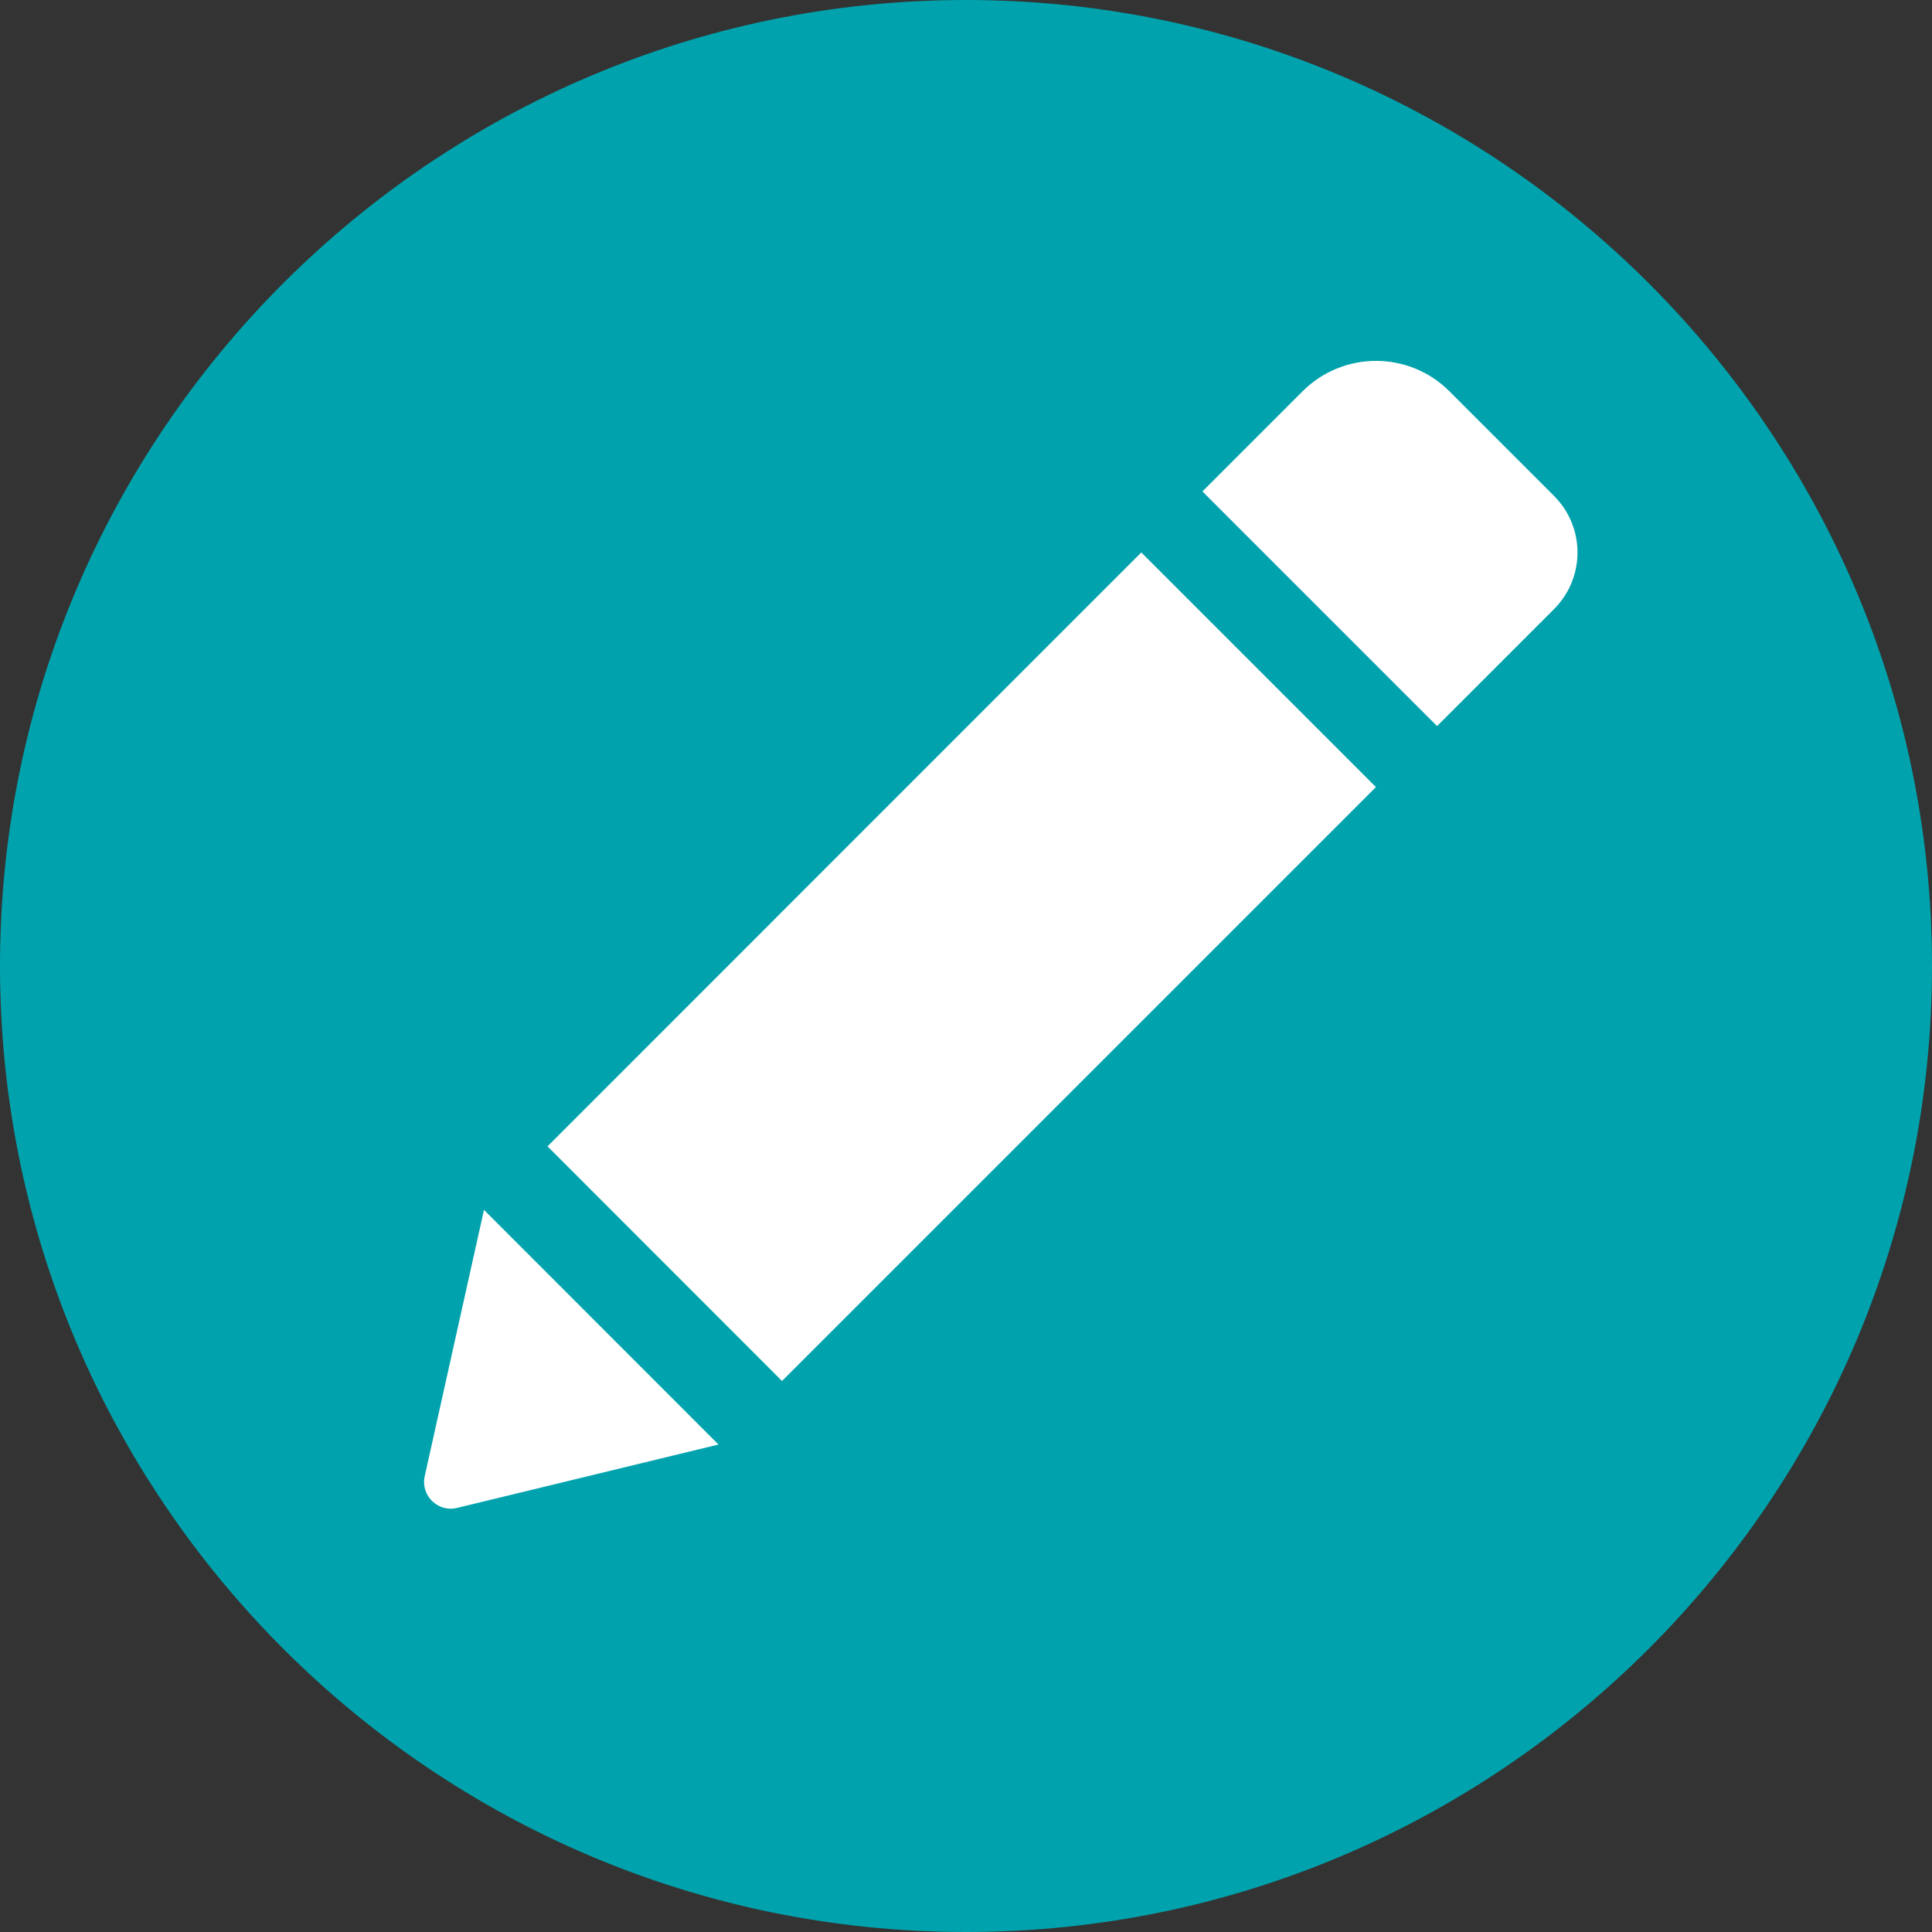 <?xml version="1.0" encoding="UTF-8" standalone="no"?>
<svg
   xmlns:dc="http://purl.org/dc/elements/1.1/"
   xmlns:cc="http://creativecommons.org/ns#"
   xmlns:rdf="http://www.w3.org/1999/02/22-rdf-syntax-ns#"
   xmlns:svg="http://www.w3.org/2000/svg"
   xmlns="http://www.w3.org/2000/svg"
   xmlns:sodipodi="http://sodipodi.sourceforge.net/DTD/sodipodi-0.dtd"
   xmlns:inkscape="http://www.inkscape.org/namespaces/inkscape"
   height="40.752pt"
   viewBox="0 0 40.752 40.752"
   width="40.752pt"
   version="1.1"
   id="svg8"
   sodipodi:docname="pencil.svg"
   inkscape:version="1.0.1 (0767f8302a, 2020-10-17)">
  <rect x="0" y="0" width="40.752" height="40.752" fill="#333333" stroke="none"/>
  <defs
     id="defs12" />
  <sodipodi:namedview
     pagecolor="#ffffff"
     bordercolor="#666666"
     borderopacity="1"
     objecttolerance="10"
     gridtolerance="10"
     guidetolerance="10"
     inkscape:pageopacity="0"
     inkscape:pageshadow="2"
     inkscape:window-width="1920"
     inkscape:window-height="1043"
     id="namedview10"
     showgrid="false"
     inkscape:zoom="7.2008882"
     inkscape:cx="80.839678"
     inkscape:cy="39.878594"
     inkscape:window-x="1920"
     inkscape:window-y="0"
     inkscape:window-maximized="1"
     inkscape:current-layer="svg8"
     inkscape:document-rotation="0" />
  <path
     d="M 20.376,40.752 C 9.14,40.752 0,31.611 0,20.376 0,9.14 9.14,0 20.376,0 c 11.235,0 20.376,9.14 20.376,20.376 0,11.235 -9.14,20.376 -20.376,20.376 z"
     id="path2"
     style="fill:#00a3ad;fill-opacity:1;stroke-width:0.08"
     sodipodi:nodetypes="sssss" />
  <g
     id="g891"
     transform="matrix(0.046,0,0,0.046,8.945,7.553)"
     style="fill:#ffffff">
    <g
       id="g835"
       style="fill:#ffffff">
	<path
   d="M 328.883,89.125 436.473,196.714 164.133,469.054 56.604,361.465 Z M 518.113,63.177 470.132,15.196 c -18.543,-18.543 -48.653,-18.543 -67.259,0 l -45.961,45.961 107.59,107.59 53.611,-53.611 c 14.382,-14.383 14.382,-37.577 0,-51.959 z M 0.3,512.69 c -1.958,8.812 5.998,16.708 14.811,14.565 L 135.002,498.186 27.473,390.597 Z"
   id="path833"
   style="fill:#ffffff" />

</g>
    <g
       id="g837"
       style="fill:#ffffff">
</g>
    <g
       id="g839"
       style="fill:#ffffff">
</g>
    <g
       id="g841"
       style="fill:#ffffff">
</g>
    <g
       id="g843"
       style="fill:#ffffff">
</g>
    <g
       id="g845"
       style="fill:#ffffff">
</g>
    <g
       id="g847"
       style="fill:#ffffff">
</g>
    <g
       id="g849"
       style="fill:#ffffff">
</g>
    <g
       id="g851"
       style="fill:#ffffff">
</g>
    <g
       id="g853"
       style="fill:#ffffff">
</g>
    <g
       id="g855"
       style="fill:#ffffff">
</g>
    <g
       id="g857"
       style="fill:#ffffff">
</g>
    <g
       id="g859"
       style="fill:#ffffff">
</g>
    <g
       id="g861"
       style="fill:#ffffff">
</g>
    <g
       id="g863"
       style="fill:#ffffff">
</g>
    <g
       id="g865"
       style="fill:#ffffff">
</g>
  </g>
</svg>
